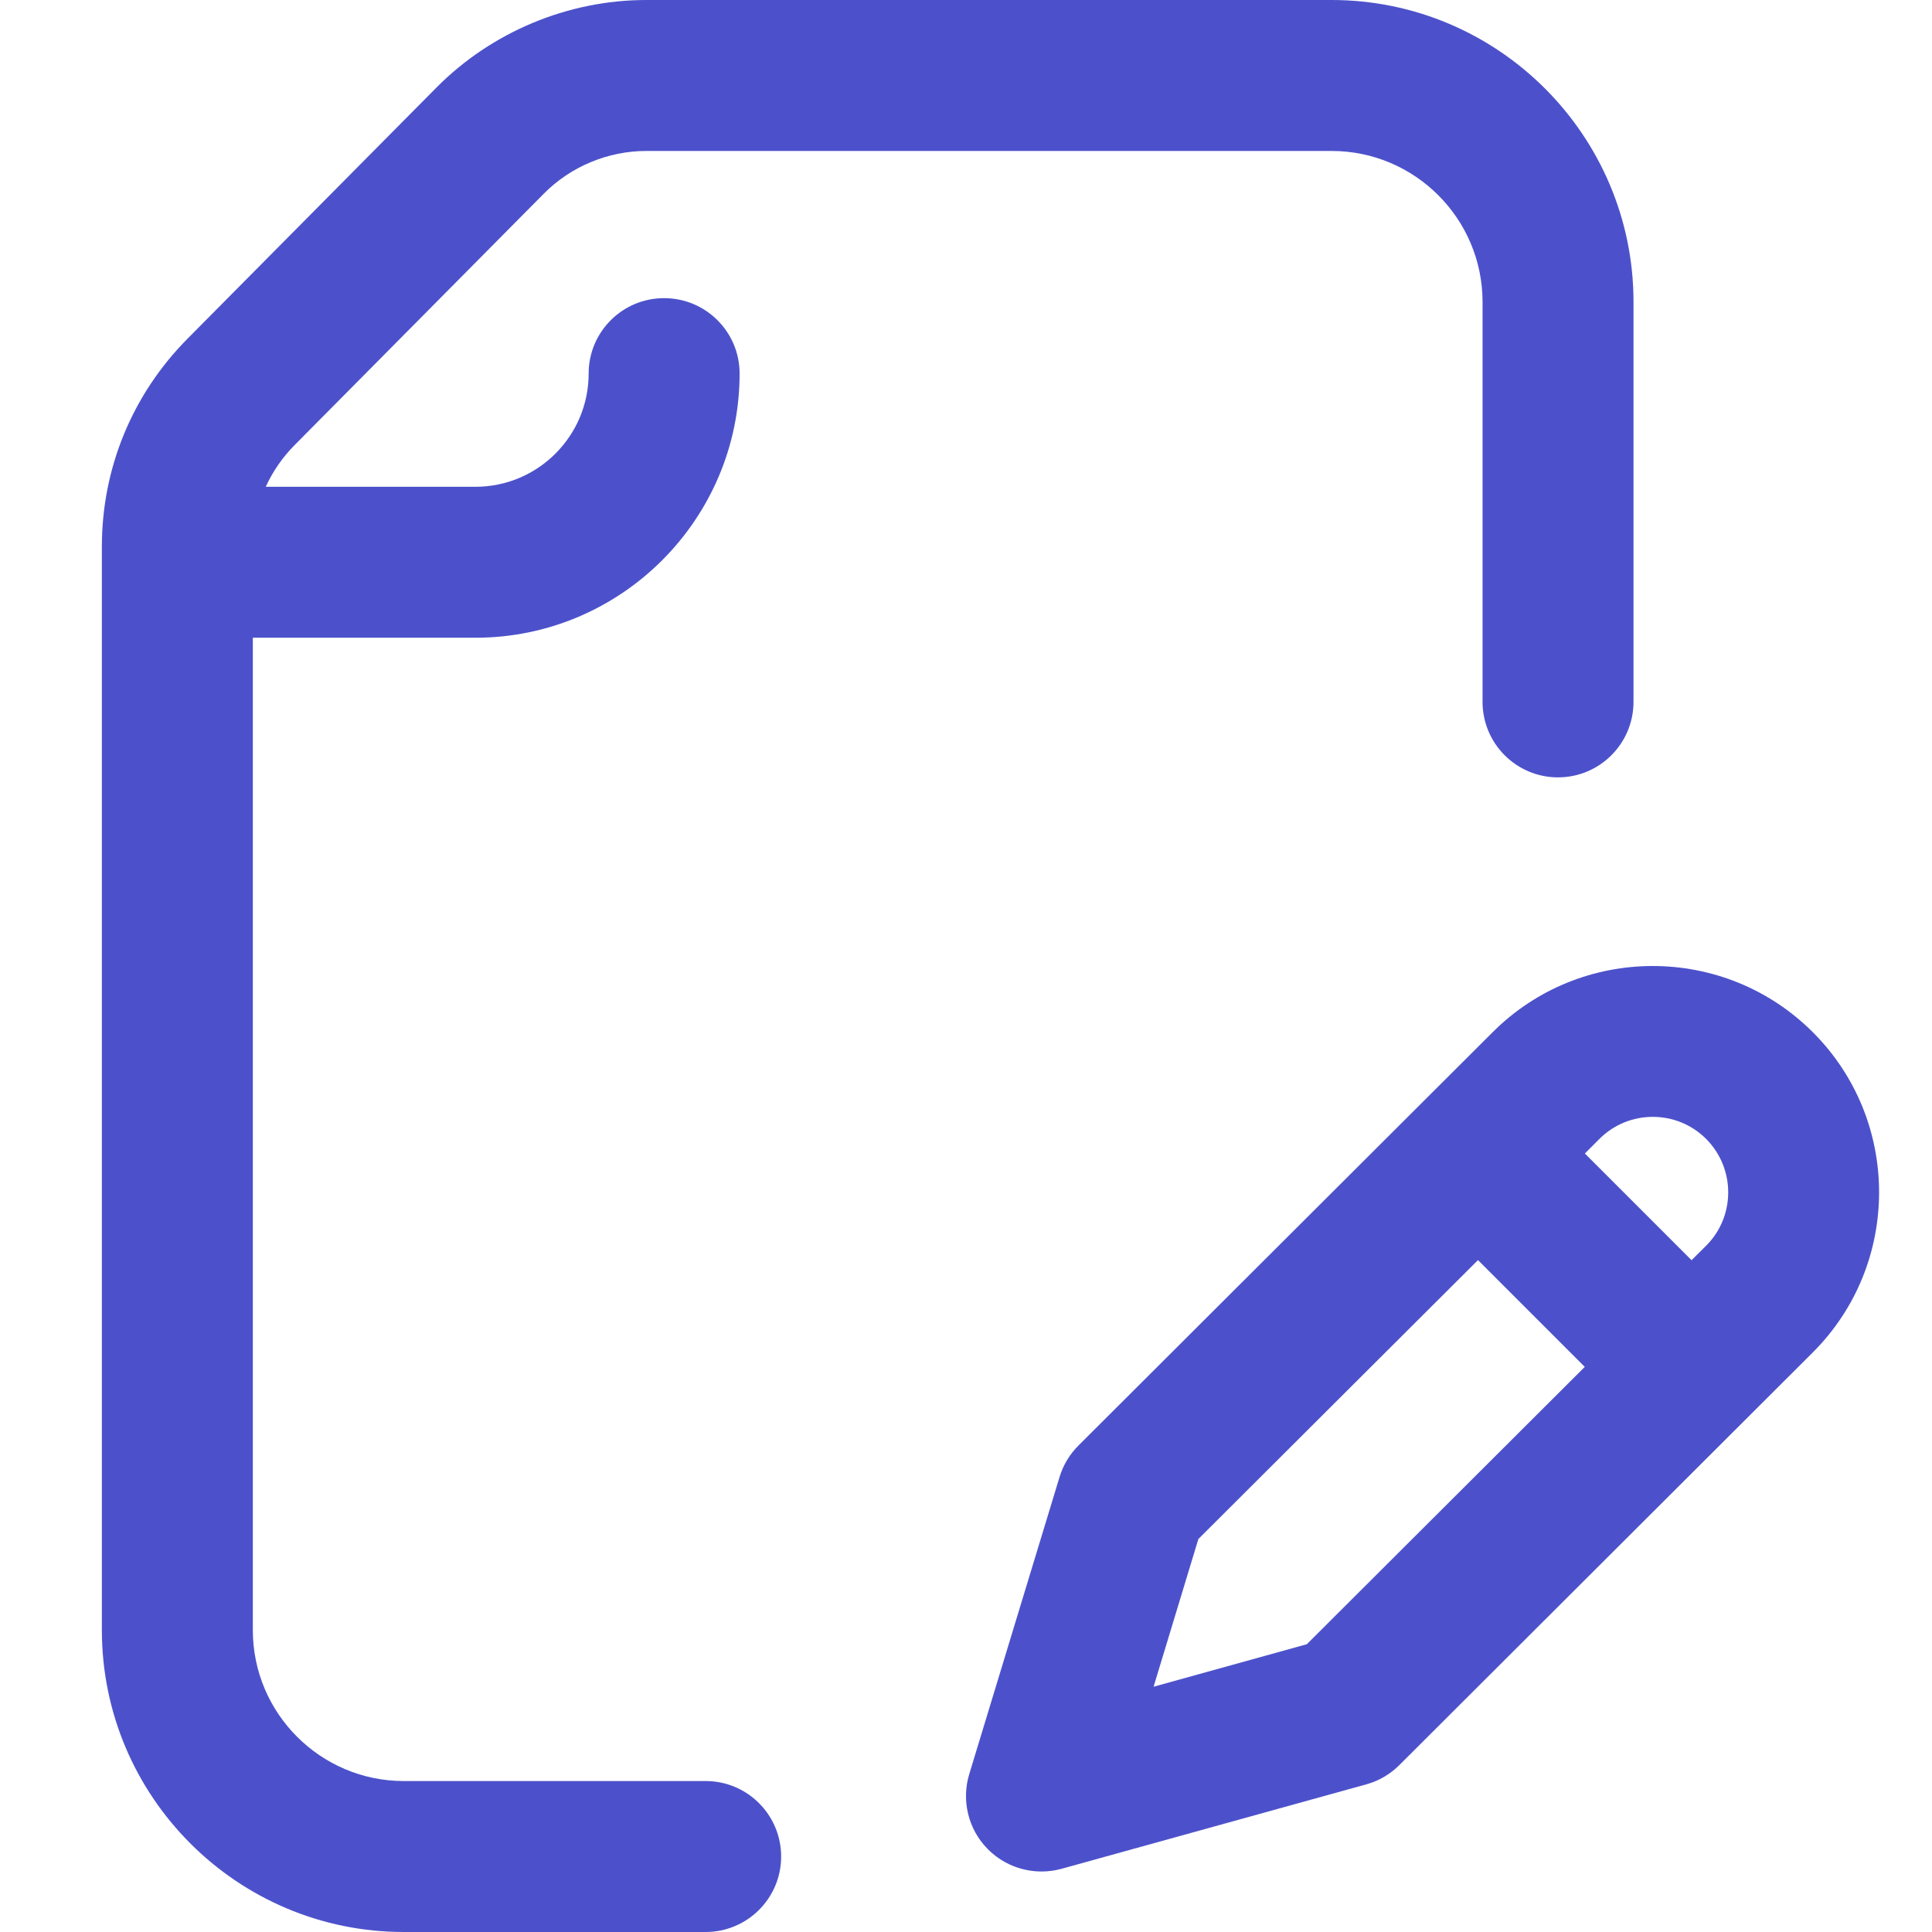 <svg width="22" height="22" viewBox="0 0 22 22" fill="none" xmlns="http://www.w3.org/2000/svg">
<path d="M8.895 21.141C8.895 21.615 8.51 22 8.035 22H4.598C2.702 22 1.16 20.458 1.16 18.562V6.224C1.16 5.332 1.506 4.492 2.134 3.858L4.972 0.995C5.599 0.363 6.469 0 7.359 0H15.163C17.059 0 18.601 1.542 18.601 3.438V7.992C18.601 8.467 18.216 8.852 17.741 8.852C17.267 8.852 16.882 8.467 16.882 7.992V3.438C16.882 2.49 16.111 1.719 15.163 1.719H7.359C6.924 1.719 6.499 1.896 6.193 2.205L3.355 5.068C3.216 5.208 3.106 5.369 3.026 5.543H5.414C6.125 5.543 6.703 4.965 6.703 4.254C6.703 3.779 7.088 3.395 7.562 3.395C8.037 3.395 8.422 3.779 8.422 4.254C8.422 5.912 7.073 7.262 5.414 7.262H2.879V18.562C2.879 19.51 3.65 20.281 4.598 20.281H8.035C8.51 20.281 8.895 20.666 8.895 21.141Z" fill="#4C51CB"/>
<path d="M20.643 11.754C19.638 10.749 18.003 10.749 16.998 11.753L12.28 16.461C12.18 16.561 12.106 16.684 12.065 16.82L11.037 20.202C10.946 20.502 11.025 20.828 11.244 21.052C11.408 21.22 11.631 21.311 11.86 21.311C11.936 21.311 12.013 21.301 12.089 21.28L15.557 20.319C15.7 20.28 15.83 20.204 15.935 20.099L20.643 15.4C21.649 14.395 21.649 12.759 20.643 11.754ZM14.881 18.723L13.136 19.207L13.646 17.525L16.83 14.349L18.046 15.565L14.881 18.723ZM19.429 14.184L19.262 14.35L18.047 13.135L18.213 12.969C18.548 12.634 19.093 12.634 19.428 12.969C19.763 13.305 19.763 13.85 19.429 14.184Z" fill="#4C51CB"/>
</svg>
